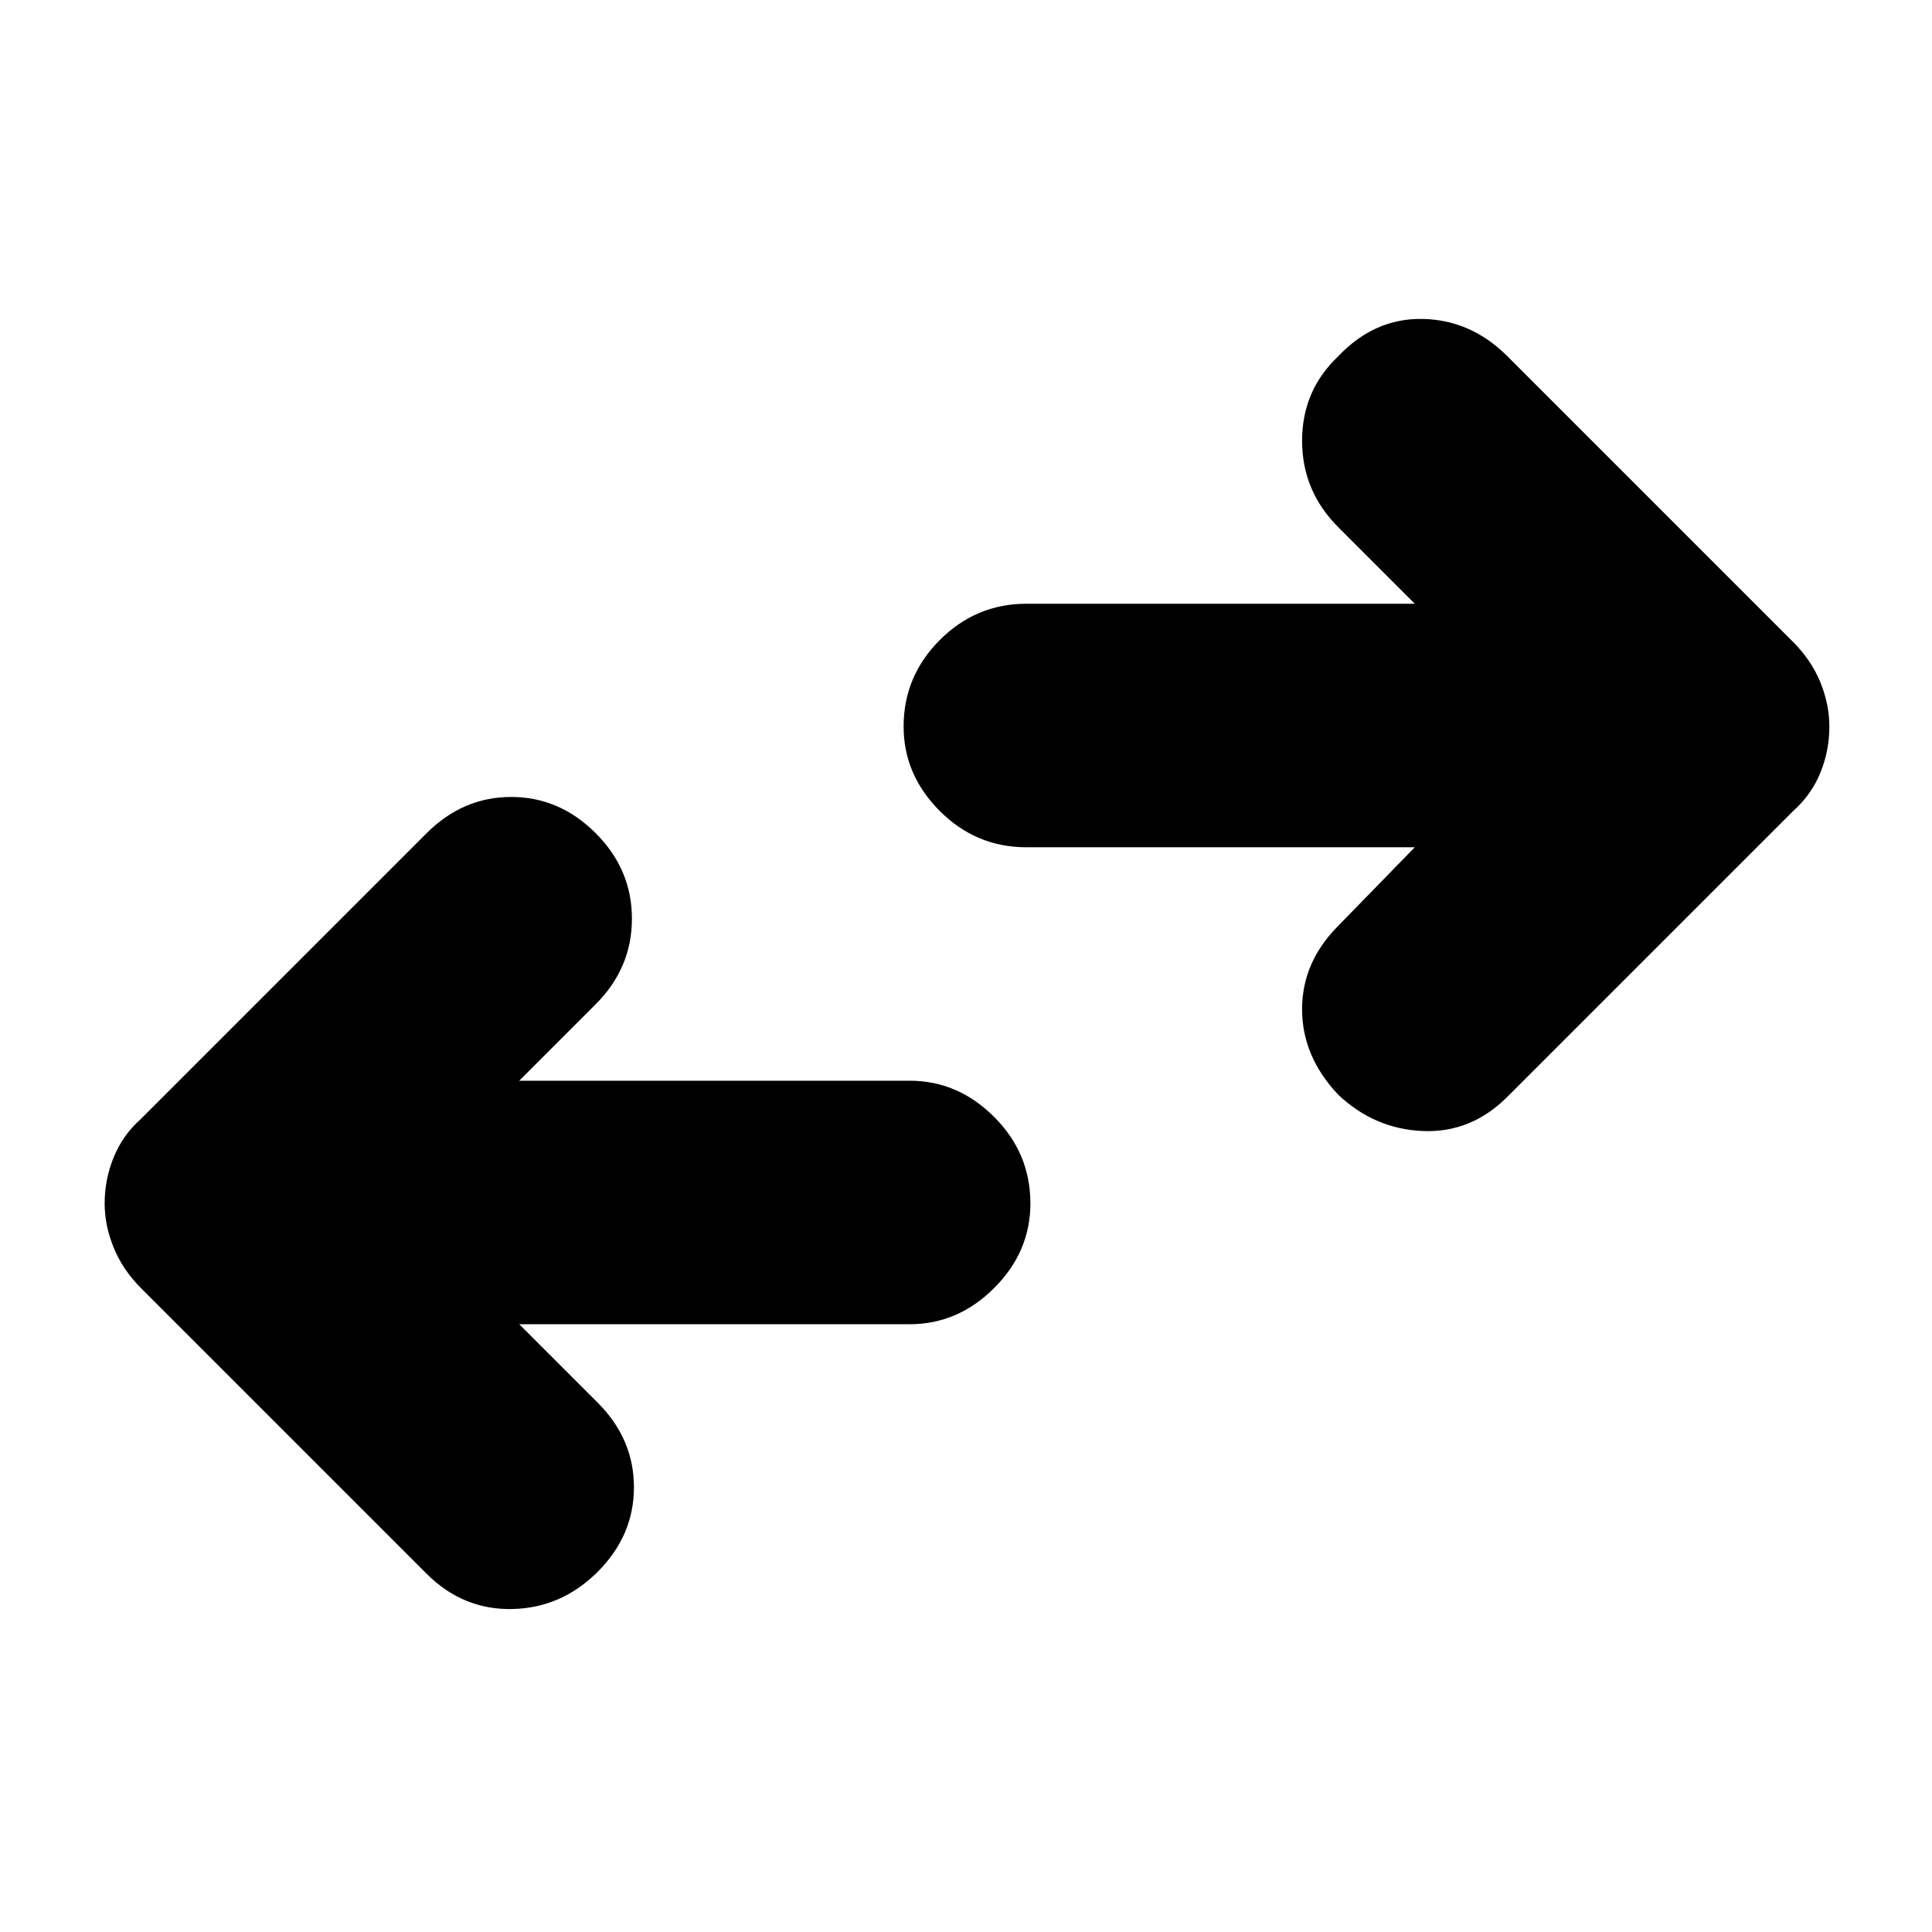 <svg xmlns="http://www.w3.org/2000/svg" height="24" width="24"><path d="M16.625 13.6Q16.175 13.125 16.175 12.537Q16.175 11.95 16.625 11.5L17.575 10.525H12.75Q12.125 10.525 11.675 10.075Q11.225 9.625 11.225 9.025Q11.225 8.4 11.675 7.95Q12.125 7.5 12.75 7.5H17.575L16.625 6.55Q16.175 6.1 16.175 5.475Q16.175 4.85 16.625 4.425Q17.075 3.95 17.675 3.962Q18.275 3.975 18.725 4.425L22.275 7.975Q22.5 8.2 22.613 8.475Q22.725 8.75 22.725 9.025Q22.725 9.325 22.613 9.6Q22.5 9.875 22.275 10.075L18.725 13.625Q18.275 14.075 17.675 14.05Q17.075 14.025 16.625 13.6ZM5.3 19.55 1.75 16Q1.525 15.775 1.413 15.5Q1.3 15.225 1.3 14.95Q1.3 14.65 1.413 14.375Q1.525 14.1 1.75 13.9L5.3 10.35Q5.75 9.9 6.35 9.9Q6.95 9.9 7.4 10.35Q7.85 10.8 7.85 11.412Q7.85 12.025 7.4 12.475L6.45 13.425H11.3Q11.9 13.425 12.35 13.875Q12.8 14.325 12.8 14.95Q12.8 15.55 12.35 16Q11.9 16.45 11.3 16.45H6.45L7.425 17.425Q7.875 17.875 7.875 18.475Q7.875 19.075 7.425 19.525Q6.975 19.975 6.363 19.988Q5.75 20 5.3 19.55Z"/></svg>